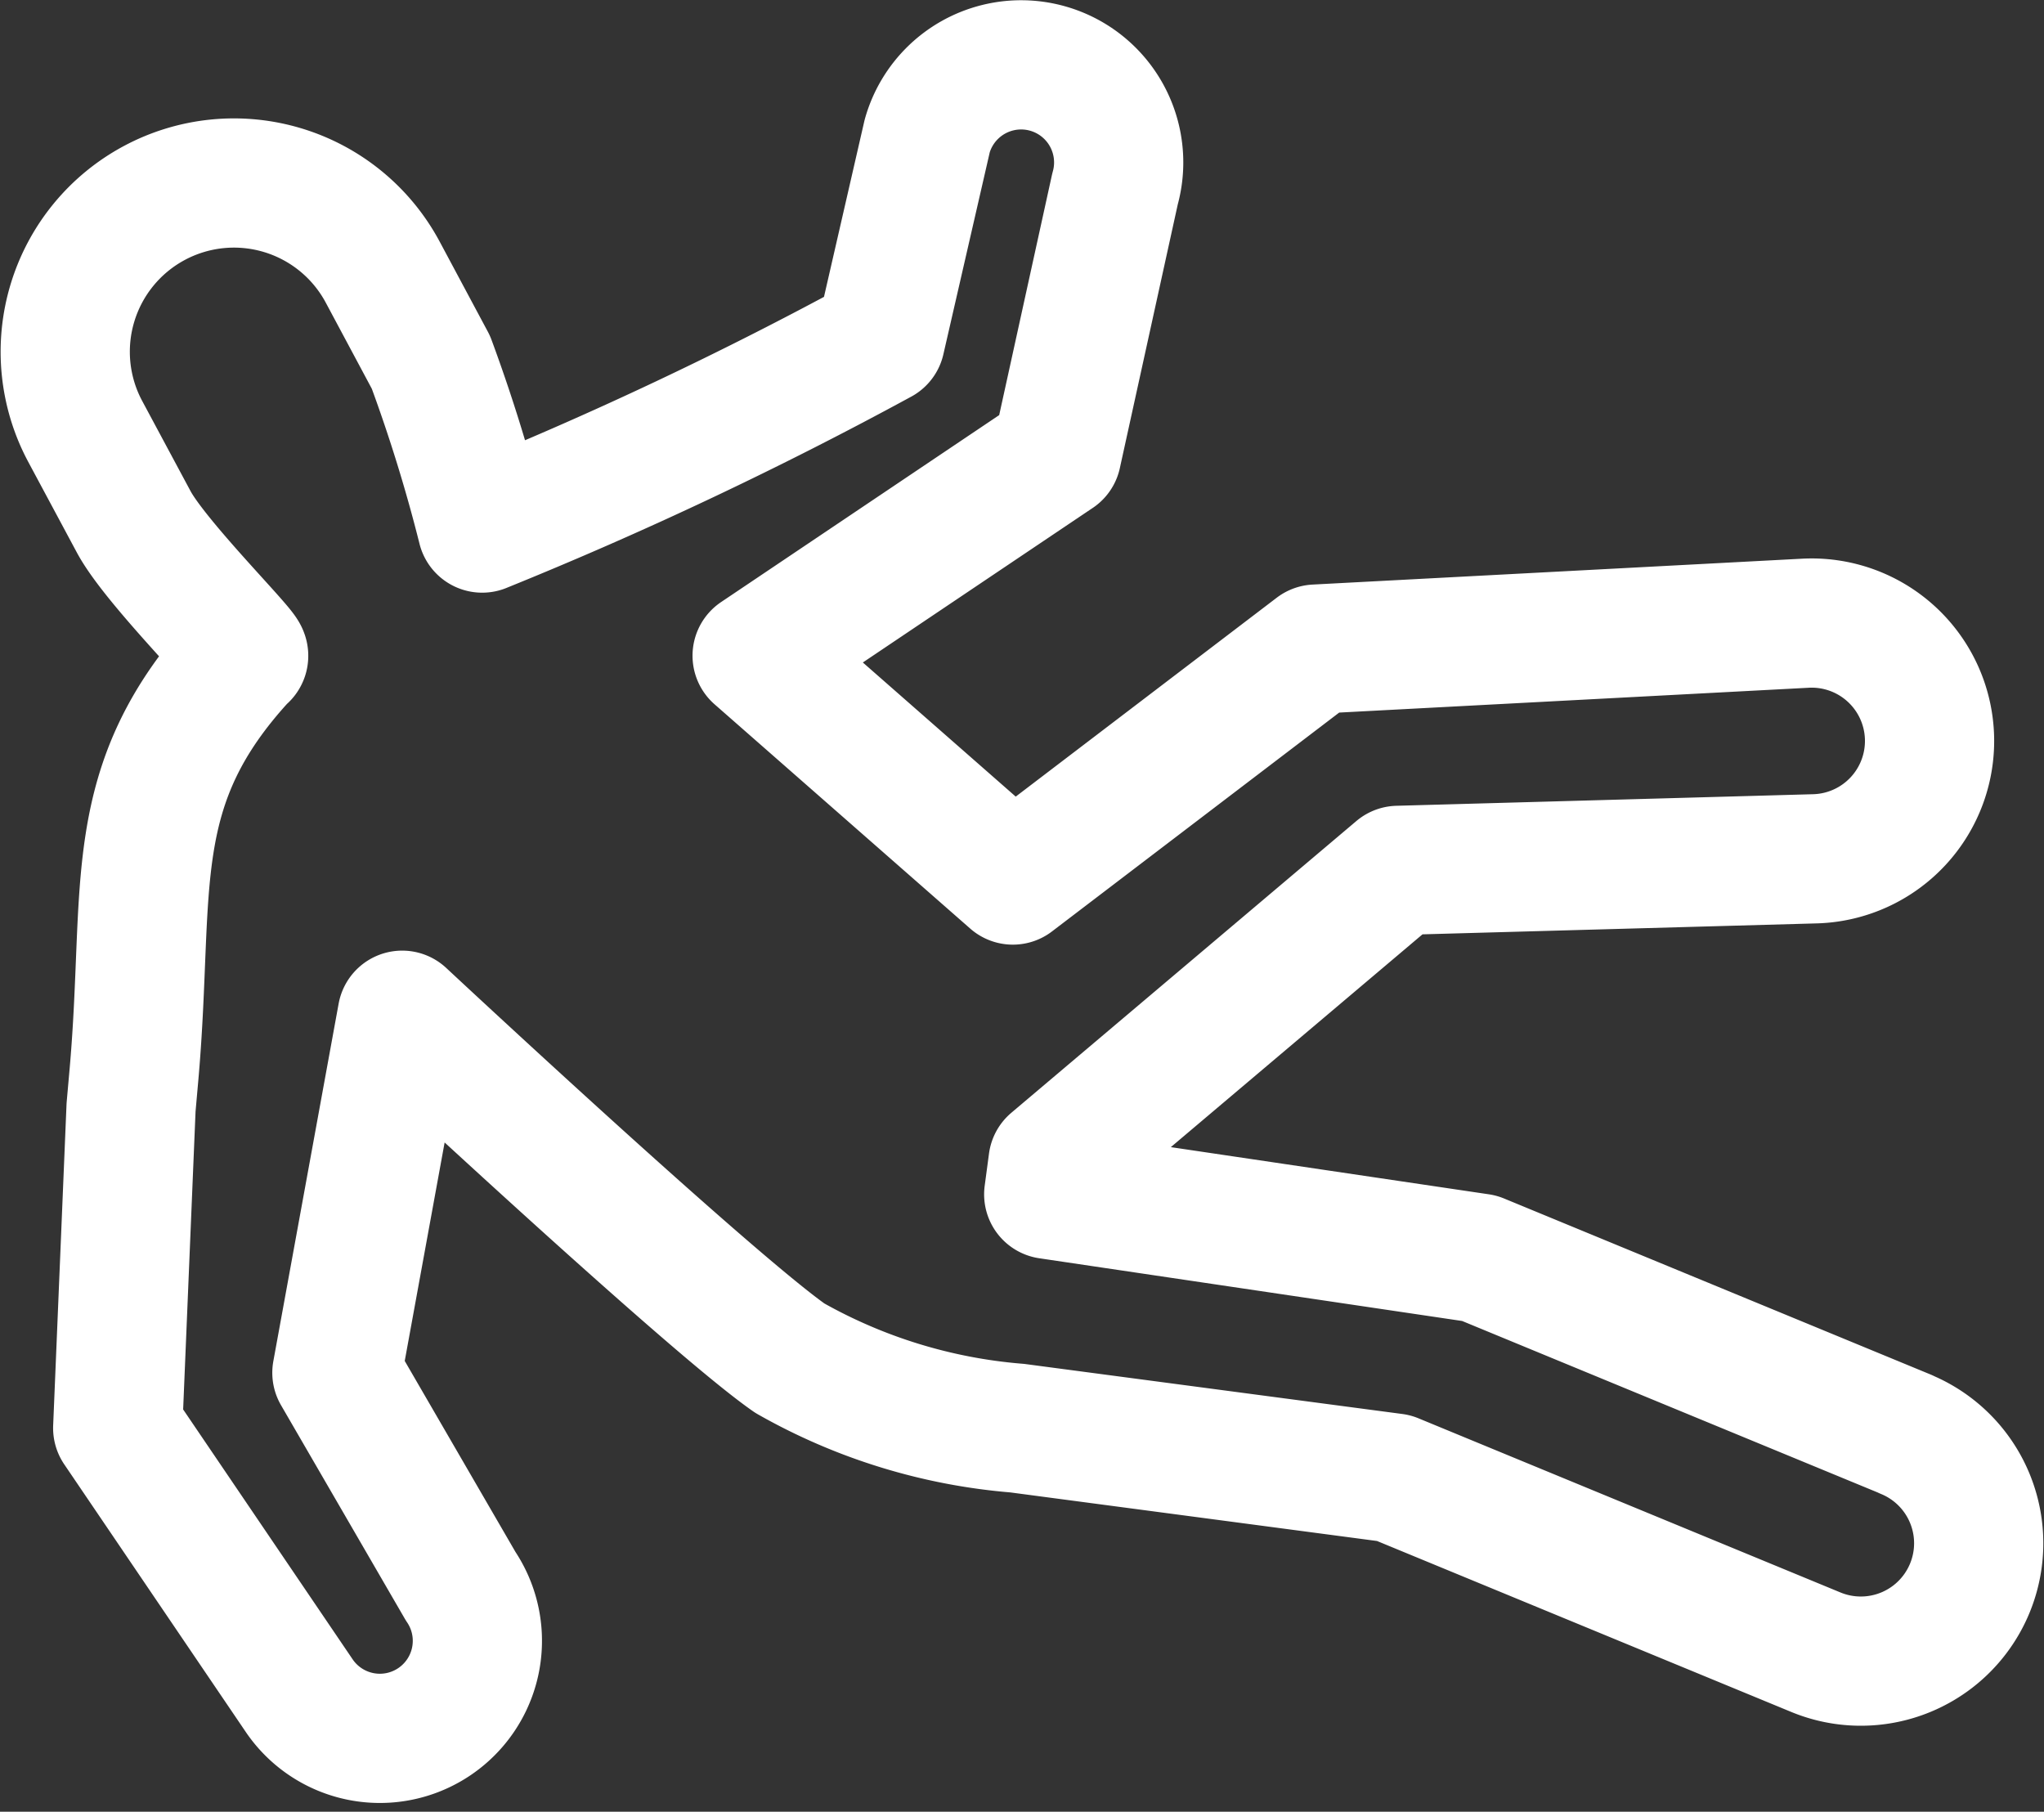 <svg xmlns="http://www.w3.org/2000/svg" width="47.457" height="42.06" viewBox="0 0 47.457 42.06">
    <rect x="0" y="0" width="47.457" height="42.06" fill="#333333" stroke="none"/>
    <path data-name="패스 206" d="m2017.09 914.625-9.9-4.085-10-1.483.1-.748 8.011-6.773 9.688-.269a2.737 2.737 0 1 0-.245-5.468l-11.351.6-7.036 5.361-5.937-5.208 6.956-4.676 1.353-6.159a2.265 2.265 0 1 0-4.36-1.232l-1.087 4.735a90.076 90.076 0 0 1-9.246 4.369 37.329 37.329 0 0 0-1.19-3.849l-1.12-2.094a3.917 3.917 0 0 0-6.906 3.7l1.123 2.094c.52.975 2.741 3.157 2.543 3.122-2.794 3.019-2.153 5.338-2.531 9.674l-.071.8-.31 7.447 4.212 6.209a2.264 2.264 0 0 0 3.749-2.54l-2.872-4.953 1.516-8.3s7.16 6.681 9 7.961a12.778 12.778 0 0 0 5.281 1.625l8.743 1.158 9.8 4.044a2.736 2.736 0 0 0 2.085-5.06z" transform="translate(-1972.841 -881.33)" style="fill:none;stroke:#fff;stroke-linejoin:round;stroke-width:3px"/>
</svg>
